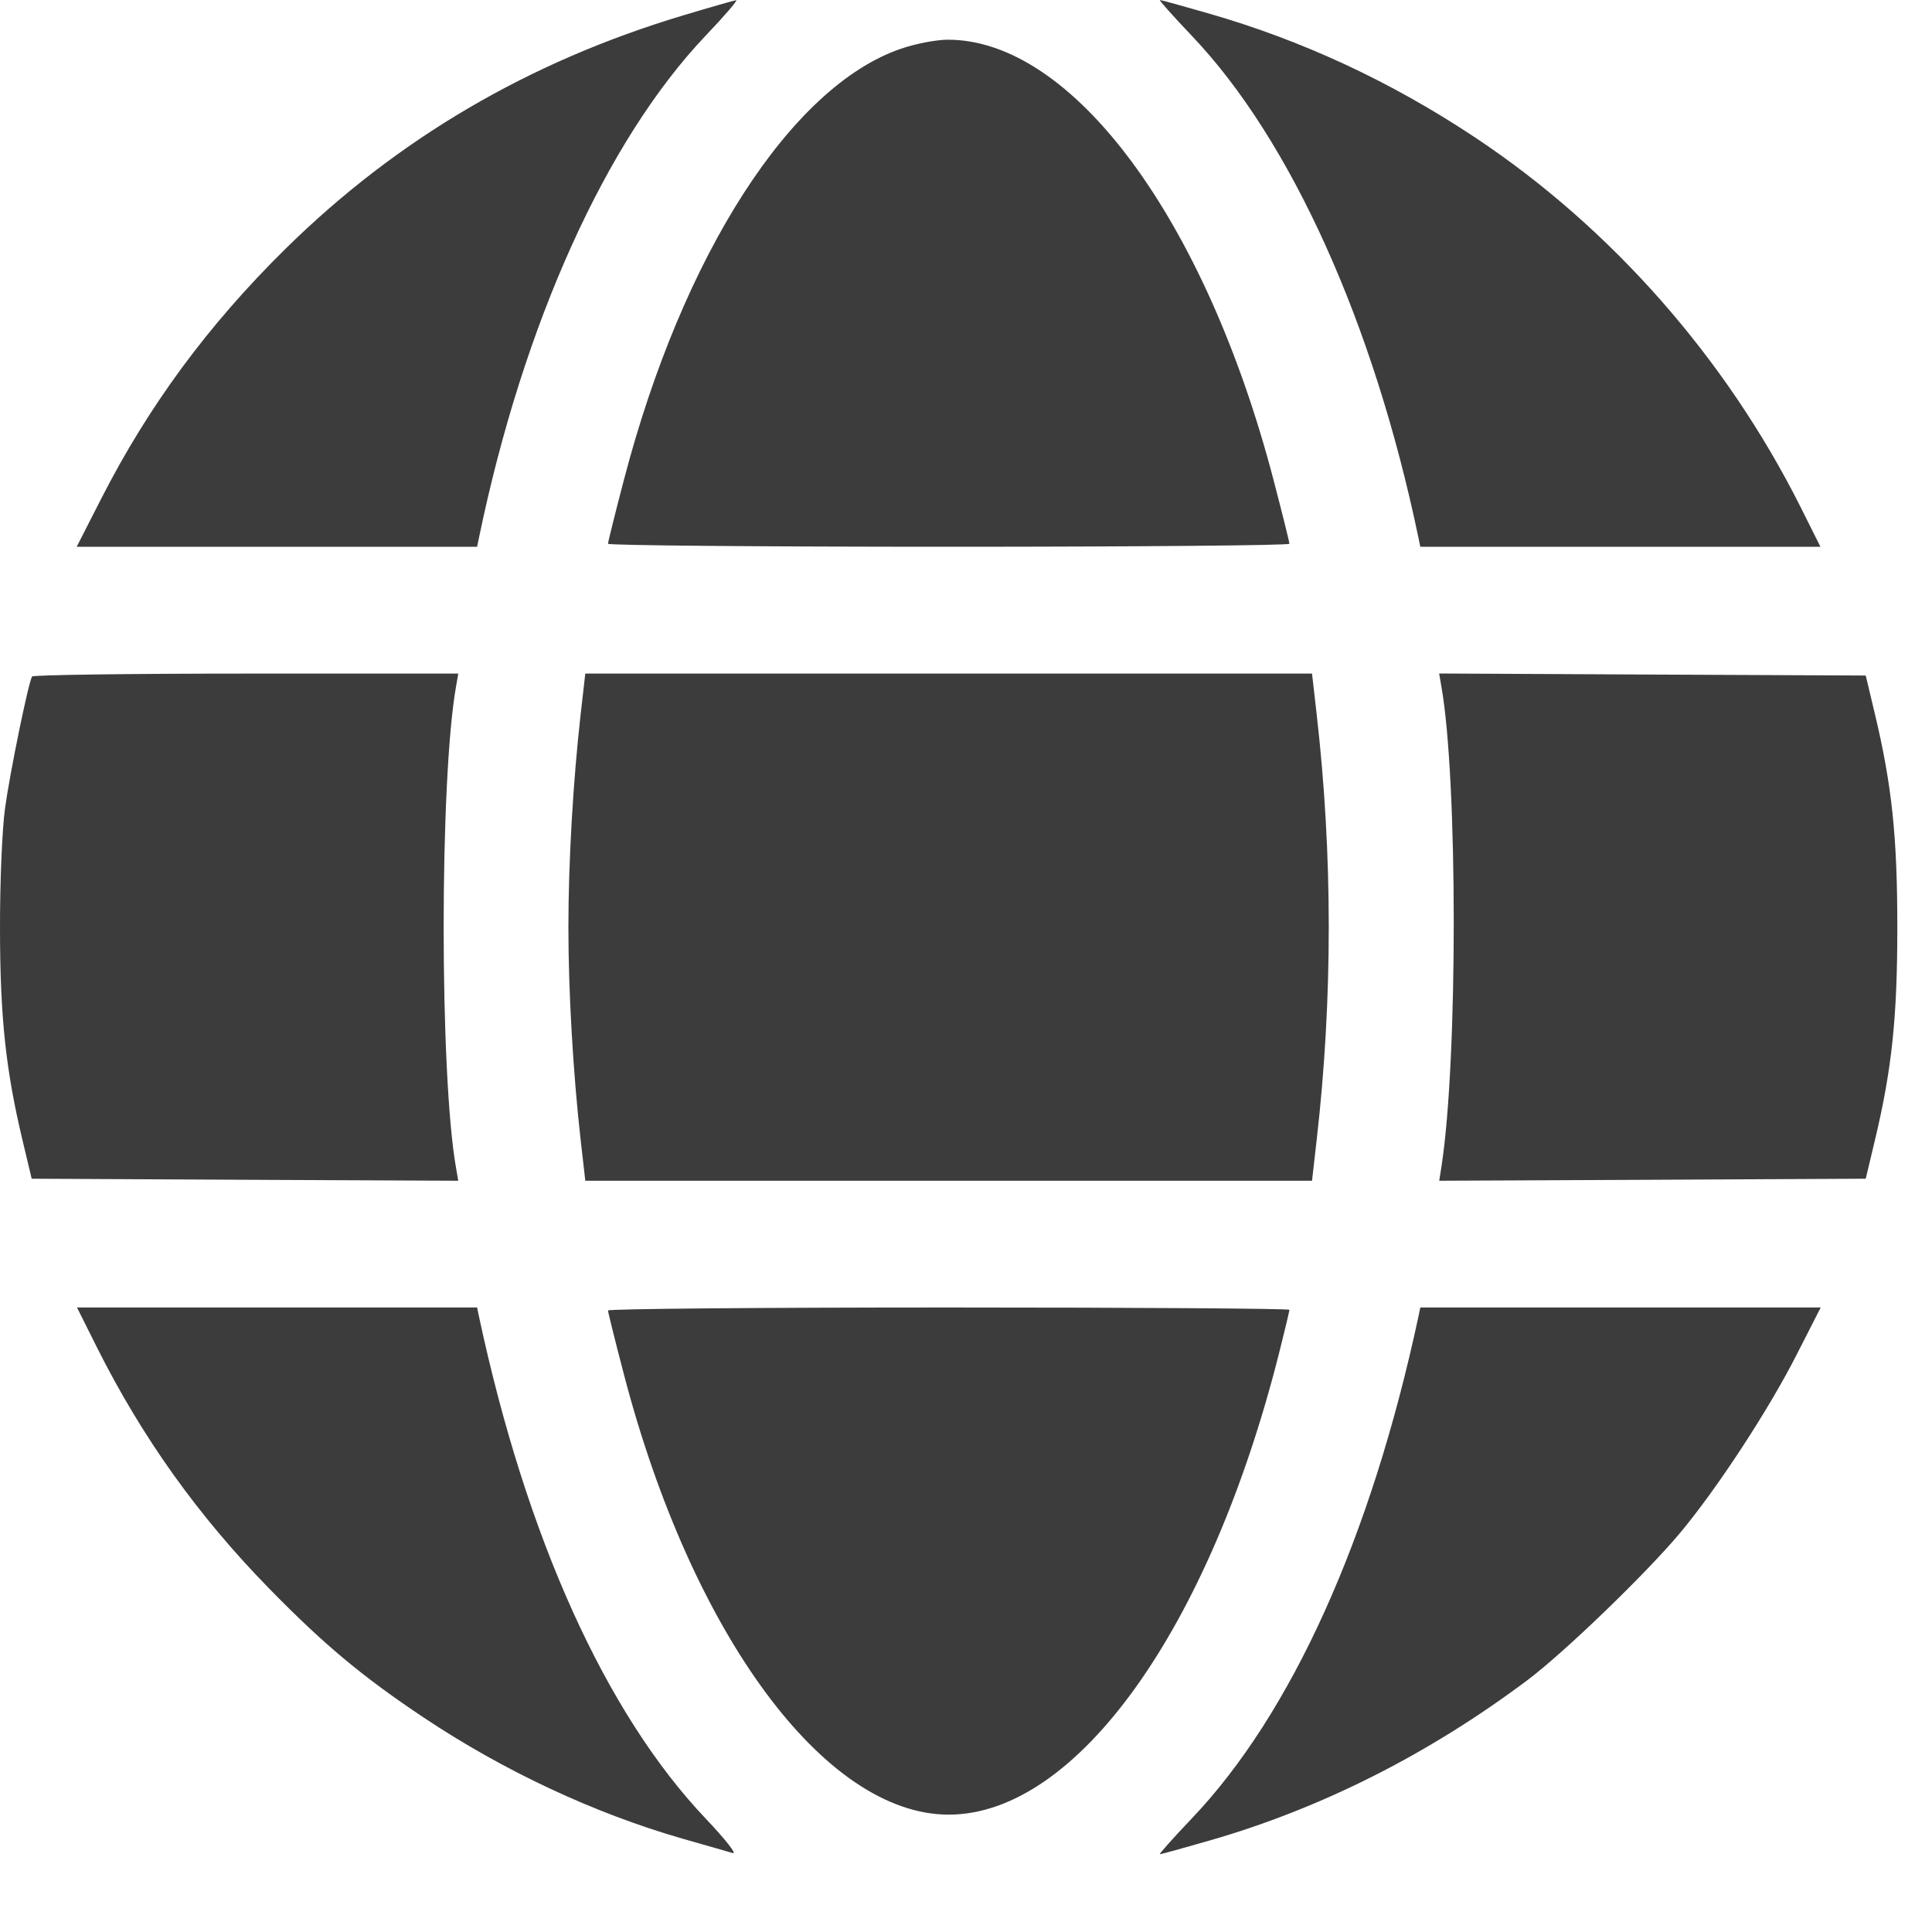 <svg width="20" height="20" viewBox="0 0 20 20" fill="none" xmlns="http://www.w3.org/2000/svg">
<path fill-rule="evenodd" clip-rule="evenodd" d="M7.073 0.159C5.474 0.638 4.111 1.438 2.956 2.575C2.157 3.362 1.54 4.198 1.048 5.162L0.794 5.66H2.866H4.939L4.958 5.568C5.416 3.354 6.275 1.451 7.306 0.368C7.499 0.166 7.64 0.001 7.621 0.002C7.602 0.004 7.355 0.074 7.073 0.159ZM12.338 0.371C13.364 1.448 14.222 3.351 14.684 5.568L14.703 5.66H16.774H18.845L18.637 5.244C17.863 3.704 16.678 2.358 15.27 1.423C14.402 0.846 13.485 0.419 12.514 0.14C12.248 0.063 12.019 0 12.007 0C11.995 0 12.144 0.167 12.338 0.371ZM9.328 0.504C8.189 0.892 7.068 2.636 6.459 4.966C6.368 5.314 6.294 5.612 6.294 5.629C6.294 5.646 7.881 5.66 9.821 5.66C11.761 5.66 13.348 5.646 13.348 5.629C13.348 5.612 13.274 5.314 13.183 4.966C12.476 2.263 11.099 0.405 9.806 0.411C9.69 0.412 9.475 0.453 9.328 0.504ZM0.332 7.003C0.294 7.066 0.104 7.99 0.052 8.367C0.022 8.59 -0.001 9.125 1.97604e-05 9.618C0.001 10.534 0.06 11.08 0.235 11.812L0.328 12.202L2.536 12.213L4.744 12.223L4.721 12.09C4.55 11.127 4.55 8.068 4.721 7.106L4.744 6.973H2.548C1.34 6.973 0.343 6.987 0.332 7.003ZM6.011 7.393C5.933 8.083 5.884 8.922 5.884 9.598C5.884 10.273 5.933 11.112 6.011 11.802L6.059 12.223H9.821H13.582L13.63 11.802C13.797 10.344 13.797 8.851 13.63 7.393L13.582 6.973H9.821H6.059L6.011 7.393ZM14.921 7.106C15.091 8.061 15.092 10.972 14.923 12.069L14.899 12.223L17.107 12.213L19.314 12.202L19.407 11.812C19.585 11.068 19.641 10.536 19.641 9.598C19.641 8.66 19.585 8.127 19.407 7.383L19.314 6.993L17.106 6.983L14.898 6.972L14.921 7.106ZM1.005 13.951C1.473 14.883 2.05 15.691 2.784 16.442C3.353 17.024 3.748 17.354 4.386 17.78C5.215 18.333 6.149 18.77 7.066 19.034C7.307 19.102 7.54 19.17 7.586 19.183C7.632 19.197 7.51 19.042 7.309 18.83C6.271 17.739 5.449 15.921 4.958 13.627L4.939 13.535H2.868H0.797L1.005 13.951ZM6.294 13.566C6.294 13.583 6.368 13.881 6.459 14.229C7.162 16.92 8.538 18.785 9.821 18.785C11.146 18.785 12.523 16.859 13.243 13.999C13.301 13.77 13.348 13.571 13.348 13.559C13.348 13.546 11.761 13.535 9.821 13.535C7.881 13.535 6.294 13.549 6.294 13.566ZM14.684 13.627C14.194 15.916 13.37 17.74 12.338 18.824C12.144 19.028 11.995 19.195 12.007 19.195C12.019 19.195 12.252 19.131 12.525 19.052C13.675 18.721 14.787 18.161 15.809 17.395C16.19 17.11 17.042 16.288 17.397 15.863C17.778 15.405 18.303 14.604 18.595 14.031L18.848 13.535H16.776H14.703L14.684 13.627Z" fill="#3C3C3C"/>
</svg>

